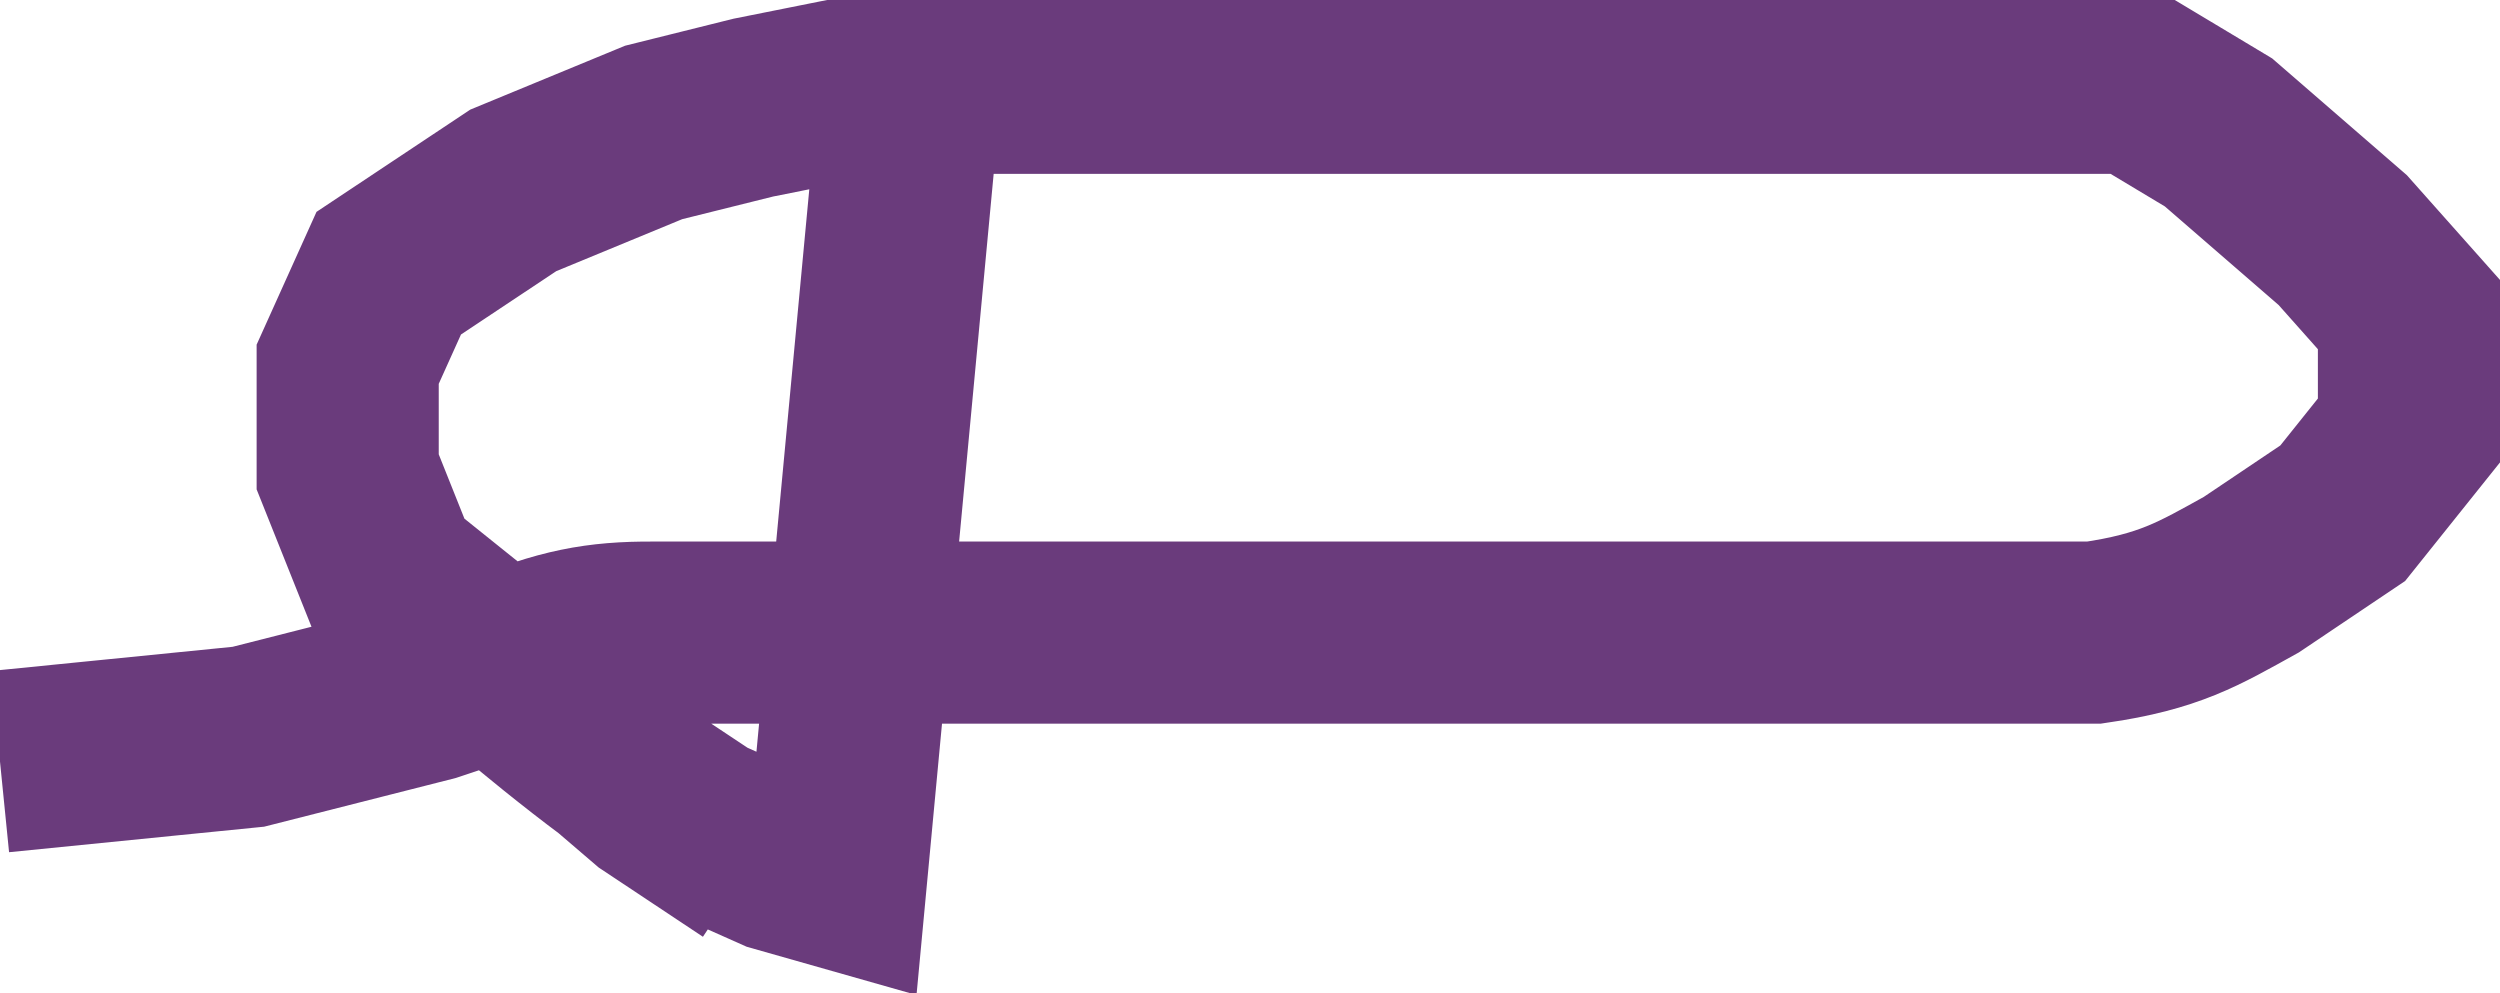 <svg width="151" height="60" viewBox="0 0 151 60" fill="none" xmlns="http://www.w3.org/2000/svg" xmlns:xlink="http://www.w3.org/1999/xlink">
	<desc>
			Created with Pixso.
	</desc>
	<defs/>
	<path id="Форма 1" d="M0 46L15 44.5L25.98 41.71L28.98 40.71C29.43 40.51 29.85 40.32 30.26 40.15C33.93 38.61 36.13 38.19 39.48 38.21L46.98 38.21L55.48 38.21C61.97 38.21 65.16 38.21 70.48 38.21L79.98 38.21L90.48 38.21L103.98 38.21L111.48 38.21L117.48 38.21L126.48 38.21C131.02 37.55 132.77 36.49 135.98 34.71L141.5 31L145.5 26L145.5 19L141.5 14.5L134 8L129 5C126.73 5 122.46 5 123.5 5L113 5L103.98 5L78.5 5L66.5 5L53 5L45.5 6.5L39.48 8L31 11.5L23.48 16.5L21 22L21 28.5L23.48 34.71L25.66 36.46L27.84 38.21L30.26 40.15M45.5 52L42.49 50L39.48 48L37.18 46.03L34.87 44.07L32.57 42.11L30.26 40.15M32.57 42.11L27.84 38.21M25.66 36.46C27.73 38.33 32.93 42.87 37.18 46.03M42.49 50L46.98 52L50.5 53L55.48 " stroke="#480E5E" stroke-opacity="0.812" stroke-width="11"/>
</svg>
